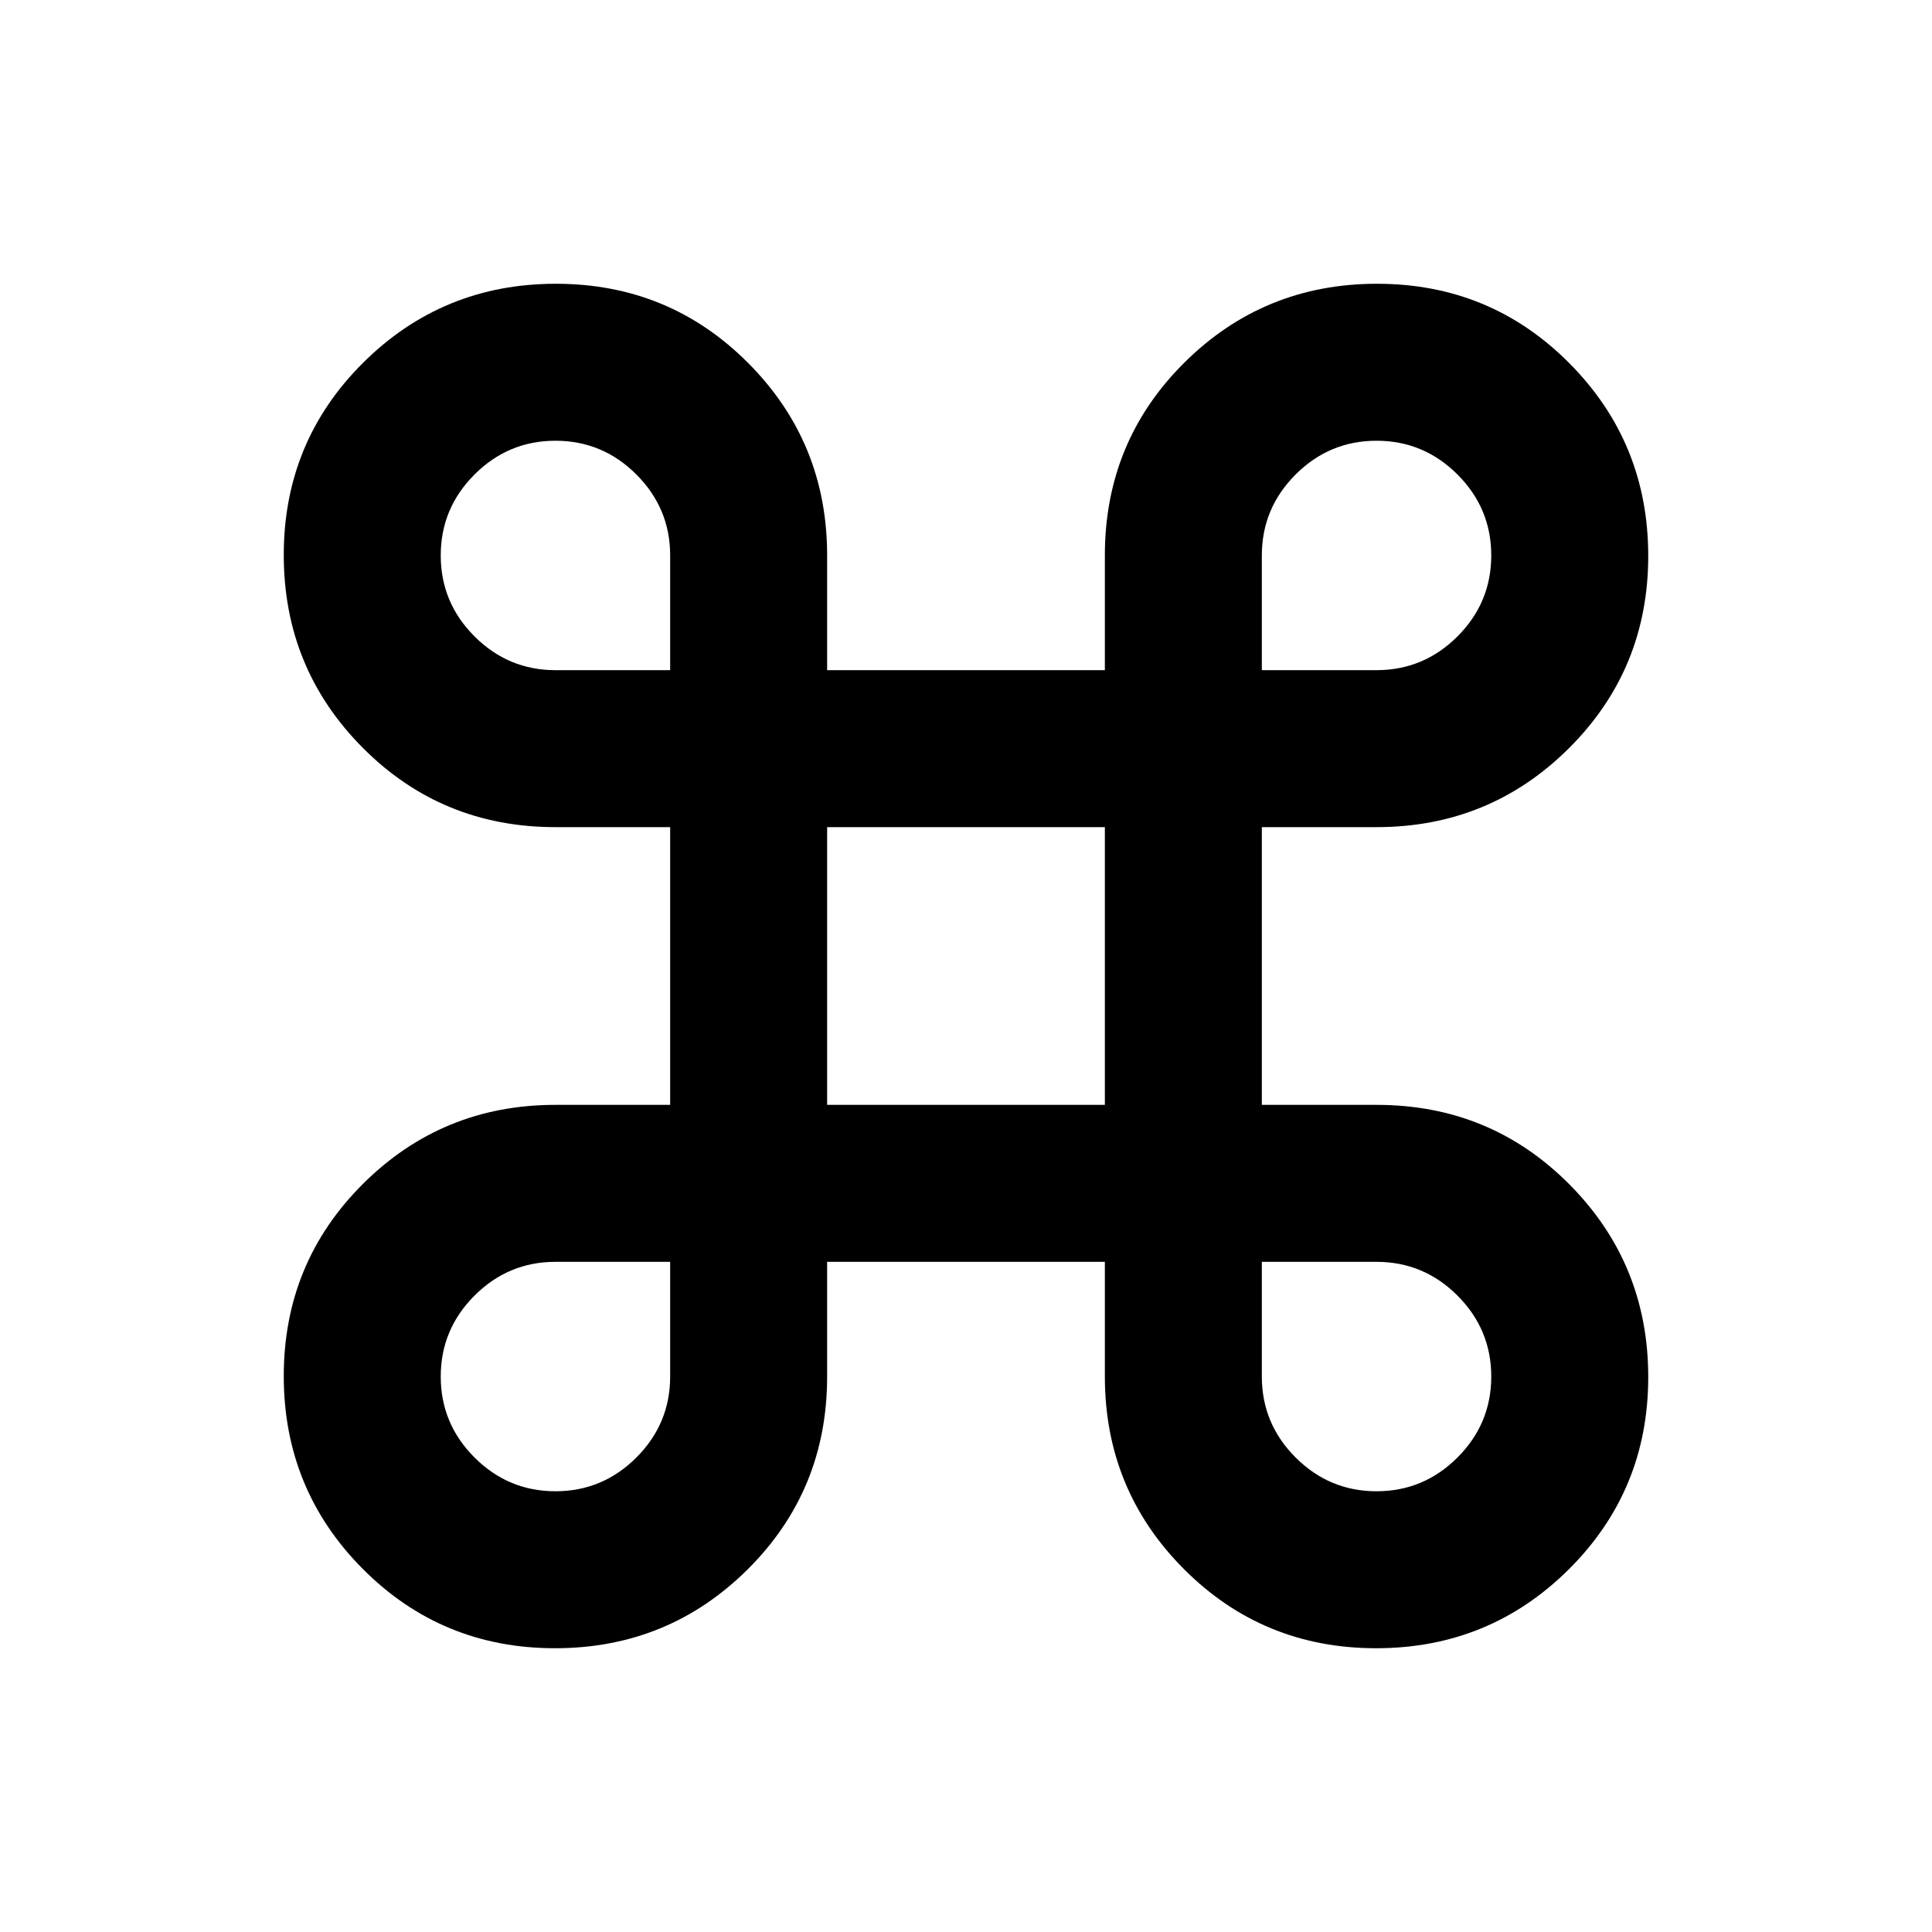 <svg xmlns="http://www.w3.org/2000/svg" height="20" viewBox="0 -960 960 960" width="20"><path d="M275.78-141q-56.32 0-95.55-39.45Q141-219.91 141-276.22q0-56.32 39.39-95.55T276-411h57v-138h-57q-56.54 0-95.77-39.45Q141-627.91 141-684.22q0-56.32 39.45-95.55Q219.91-819 276.22-819q56.32 0 95.55 39.39Q411-740.23 411-684v57h138v-57q0-56.54 39.45-95.77Q627.91-819 684.22-819q56.32 0 95.55 39.45Q819-740.09 819-683.78q0 56.32-39.39 95.55Q740.23-549 684-549h-57v138h57q56.54 0 95.77 39.45Q819-332.09 819-275.78q0 56.32-39.45 95.55Q740.09-141 683.78-141q-56.32 0-95.55-39.39T549-276v-57H411v57q0 56.54-39.45 95.77Q332.09-141 275.78-141Zm.22-78q23.43 0 40.22-16.78Q333-252.57 333-276v-57h-57q-23.43 0-40.22 16.78Q219-299.43 219-276t16.78 40.22Q252.57-219 276-219Zm408 0q23.43 0 40.22-16.78Q741-252.57 741-276t-16.78-40.22Q707.43-333 684-333h-57v57q0 23.43 16.78 40.22Q660.57-219 684-219ZM411-411h138v-138H411v138ZM276-627h57v-57q0-23.43-16.78-40.22Q299.43-741 276-741t-40.22 16.78Q219-707.43 219-684t16.78 40.22Q252.57-627 276-627Zm351 0h57q23.43 0 40.22-16.78Q741-660.57 741-684t-16.78-40.22Q707.43-741 684-741t-40.22 16.78Q627-707.43 627-684v57Z"/></svg>